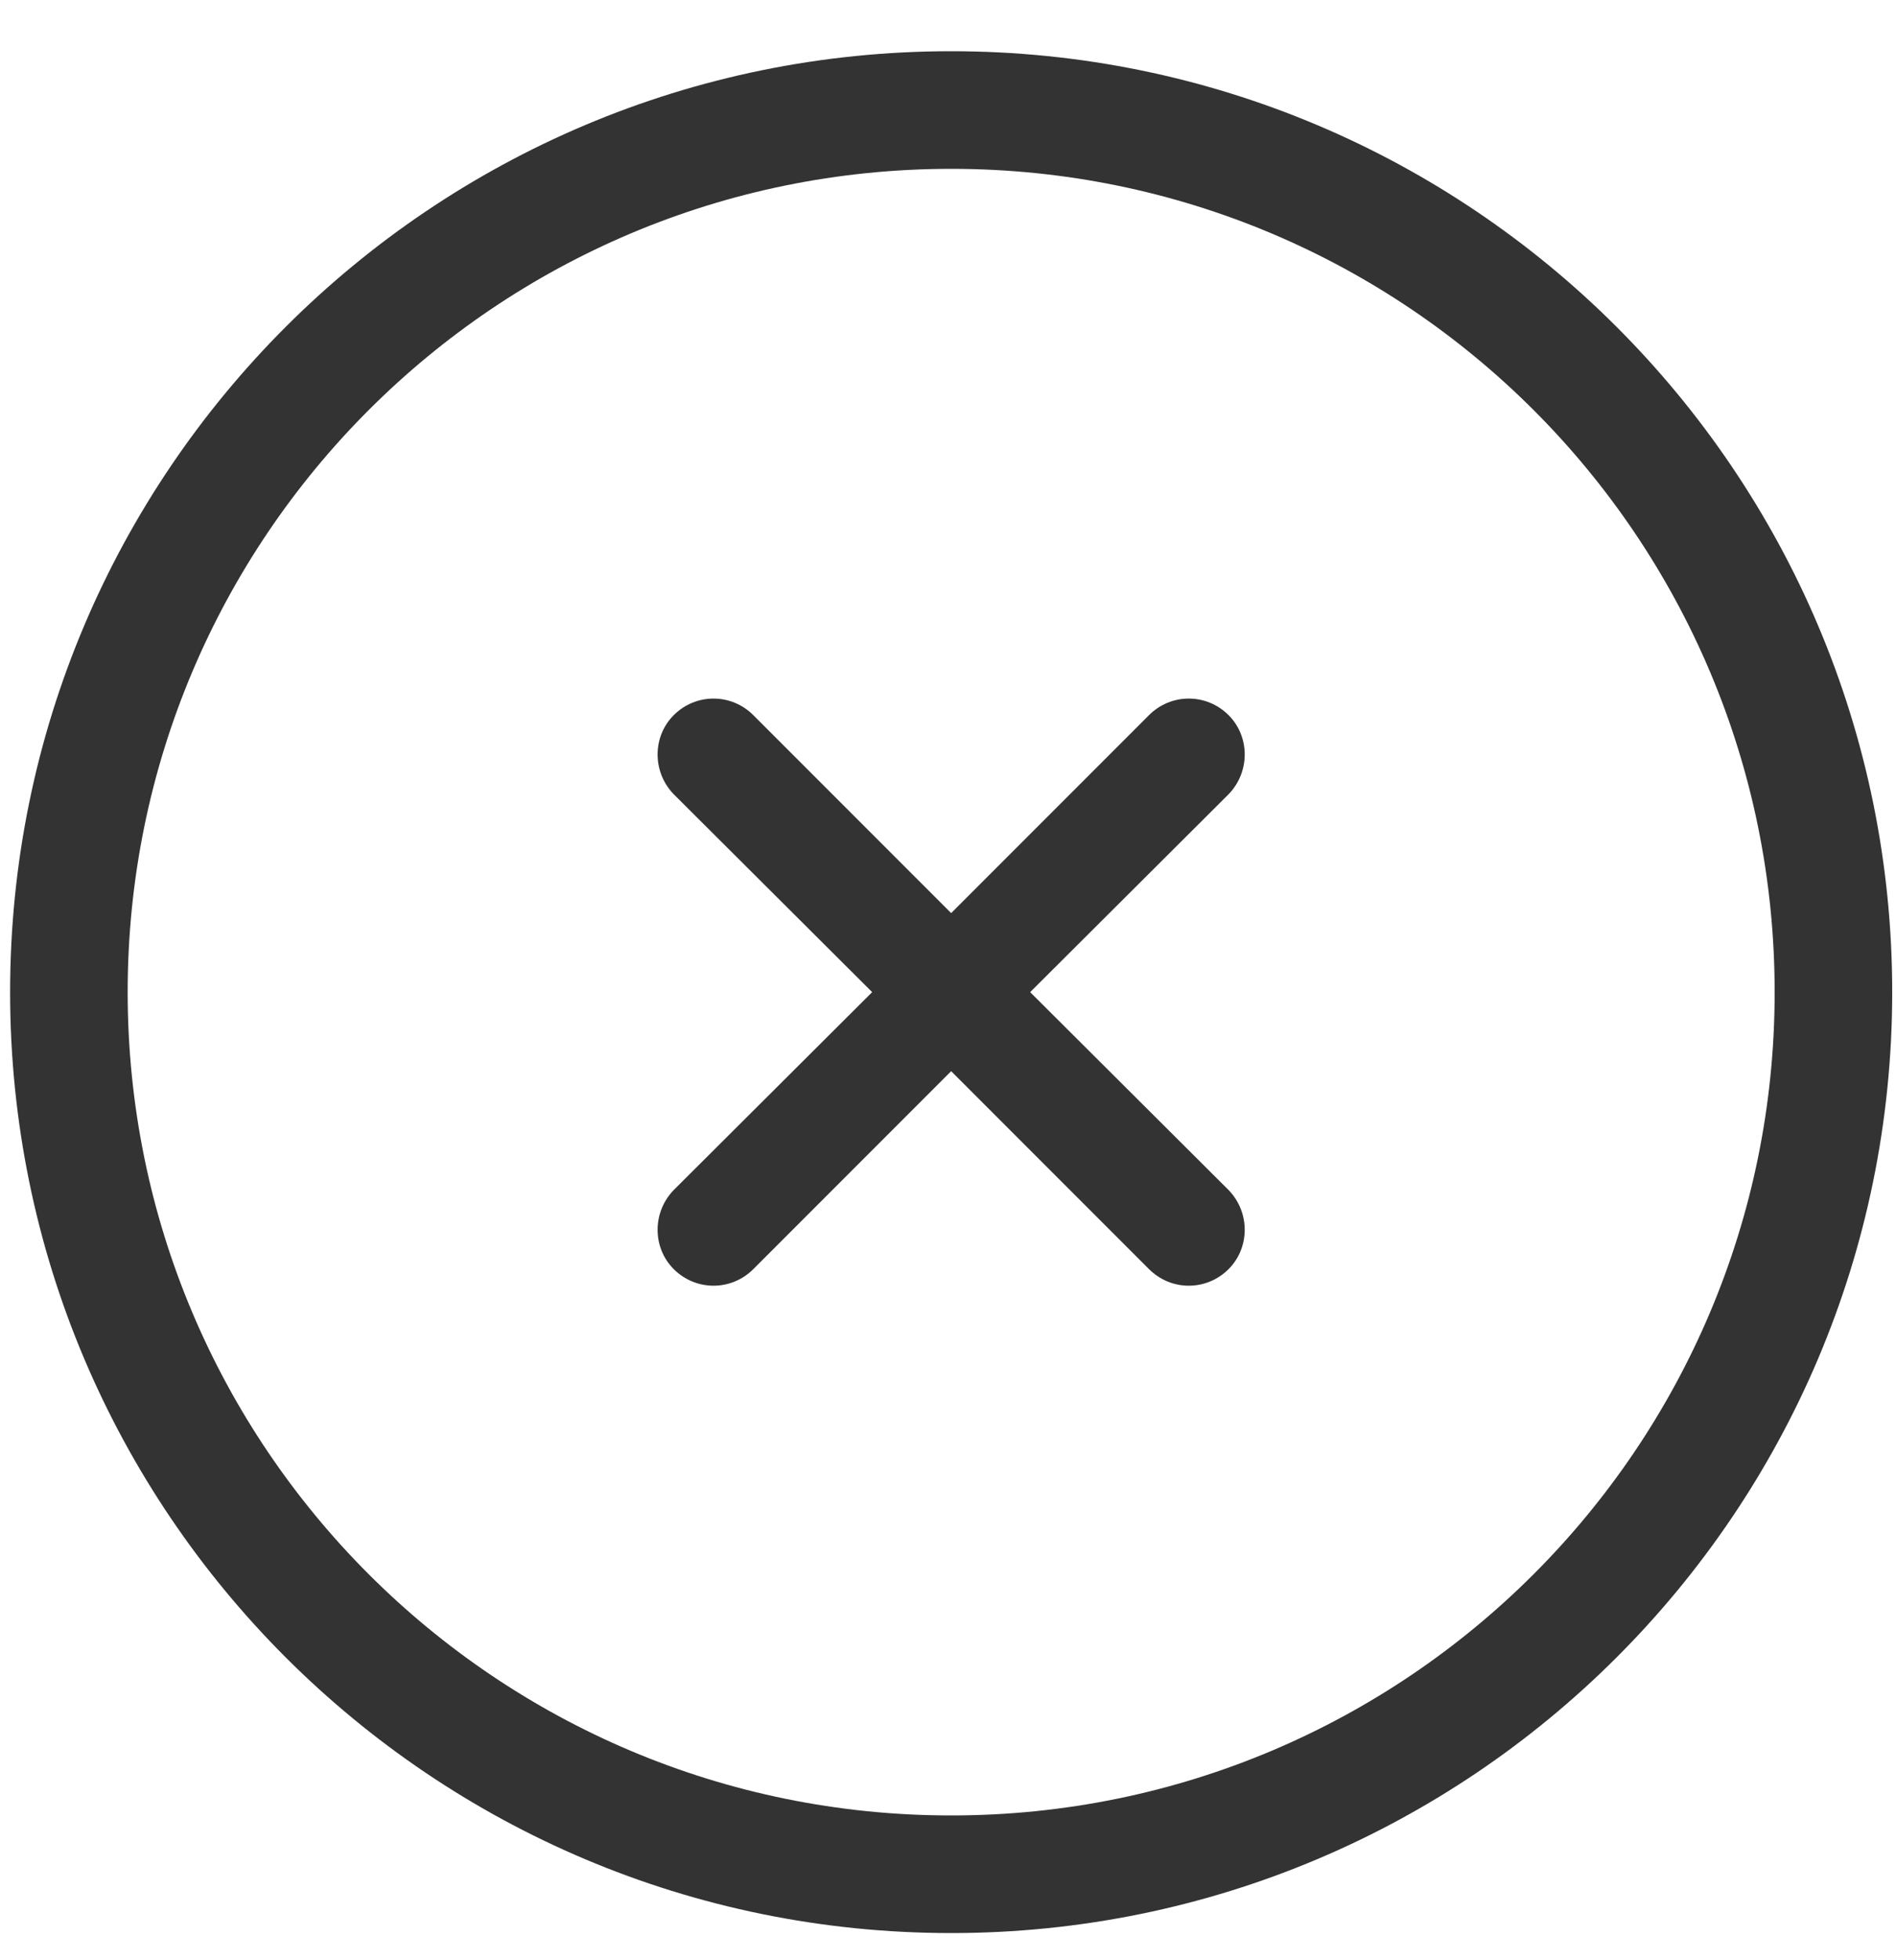 <svg version="1.2" baseProfile="tiny-ps" xmlns="http://www.w3.org/2000/svg" viewBox="0 0 30 31" width="30" height="31">
	<title>Header</title>
	<style>
		tspan { white-space:pre }
		.shp0 { fill: #333333 } 
	</style>
	<g id="Header">
		<g id="order info details">
			<g id="details 2">
				<path id="x" fill-rule="evenodd" class="shp0" d="M15.05 0.81C23.27 0.81 29.94 7.47 29.94 15.69C29.94 23.91 23.27 30.57 15.05 30.57C6.83 30.57 0.16 23.91 0.16 15.69C0.16 7.47 6.83 0.81 15.05 0.81ZM2.02 15.69C2.02 22.88 7.85 28.71 15.05 28.71C22.25 28.71 28.08 22.88 28.08 15.69C28.08 8.5 22.25 2.67 15.05 2.67C7.85 2.67 2.02 8.5 2.02 15.69ZM19.44 11.31C19.78 11.65 19.78 12.21 19.44 12.56L16.3 15.69L19.44 18.82C19.78 19.17 19.78 19.73 19.44 20.07C19.09 20.42 18.53 20.42 18.18 20.07L15.05 16.94L11.92 20.07C11.57 20.42 11.01 20.42 10.66 20.07C10.32 19.73 10.32 19.17 10.66 18.82L13.8 15.69L10.66 12.56C10.32 12.21 10.32 11.65 10.66 11.31C11.01 10.96 11.57 10.96 11.92 11.31L15.05 14.44L18.18 11.31C18.53 10.96 19.09 10.96 19.44 11.31Z" />
			</g>
		</g>
	</g>
</svg>